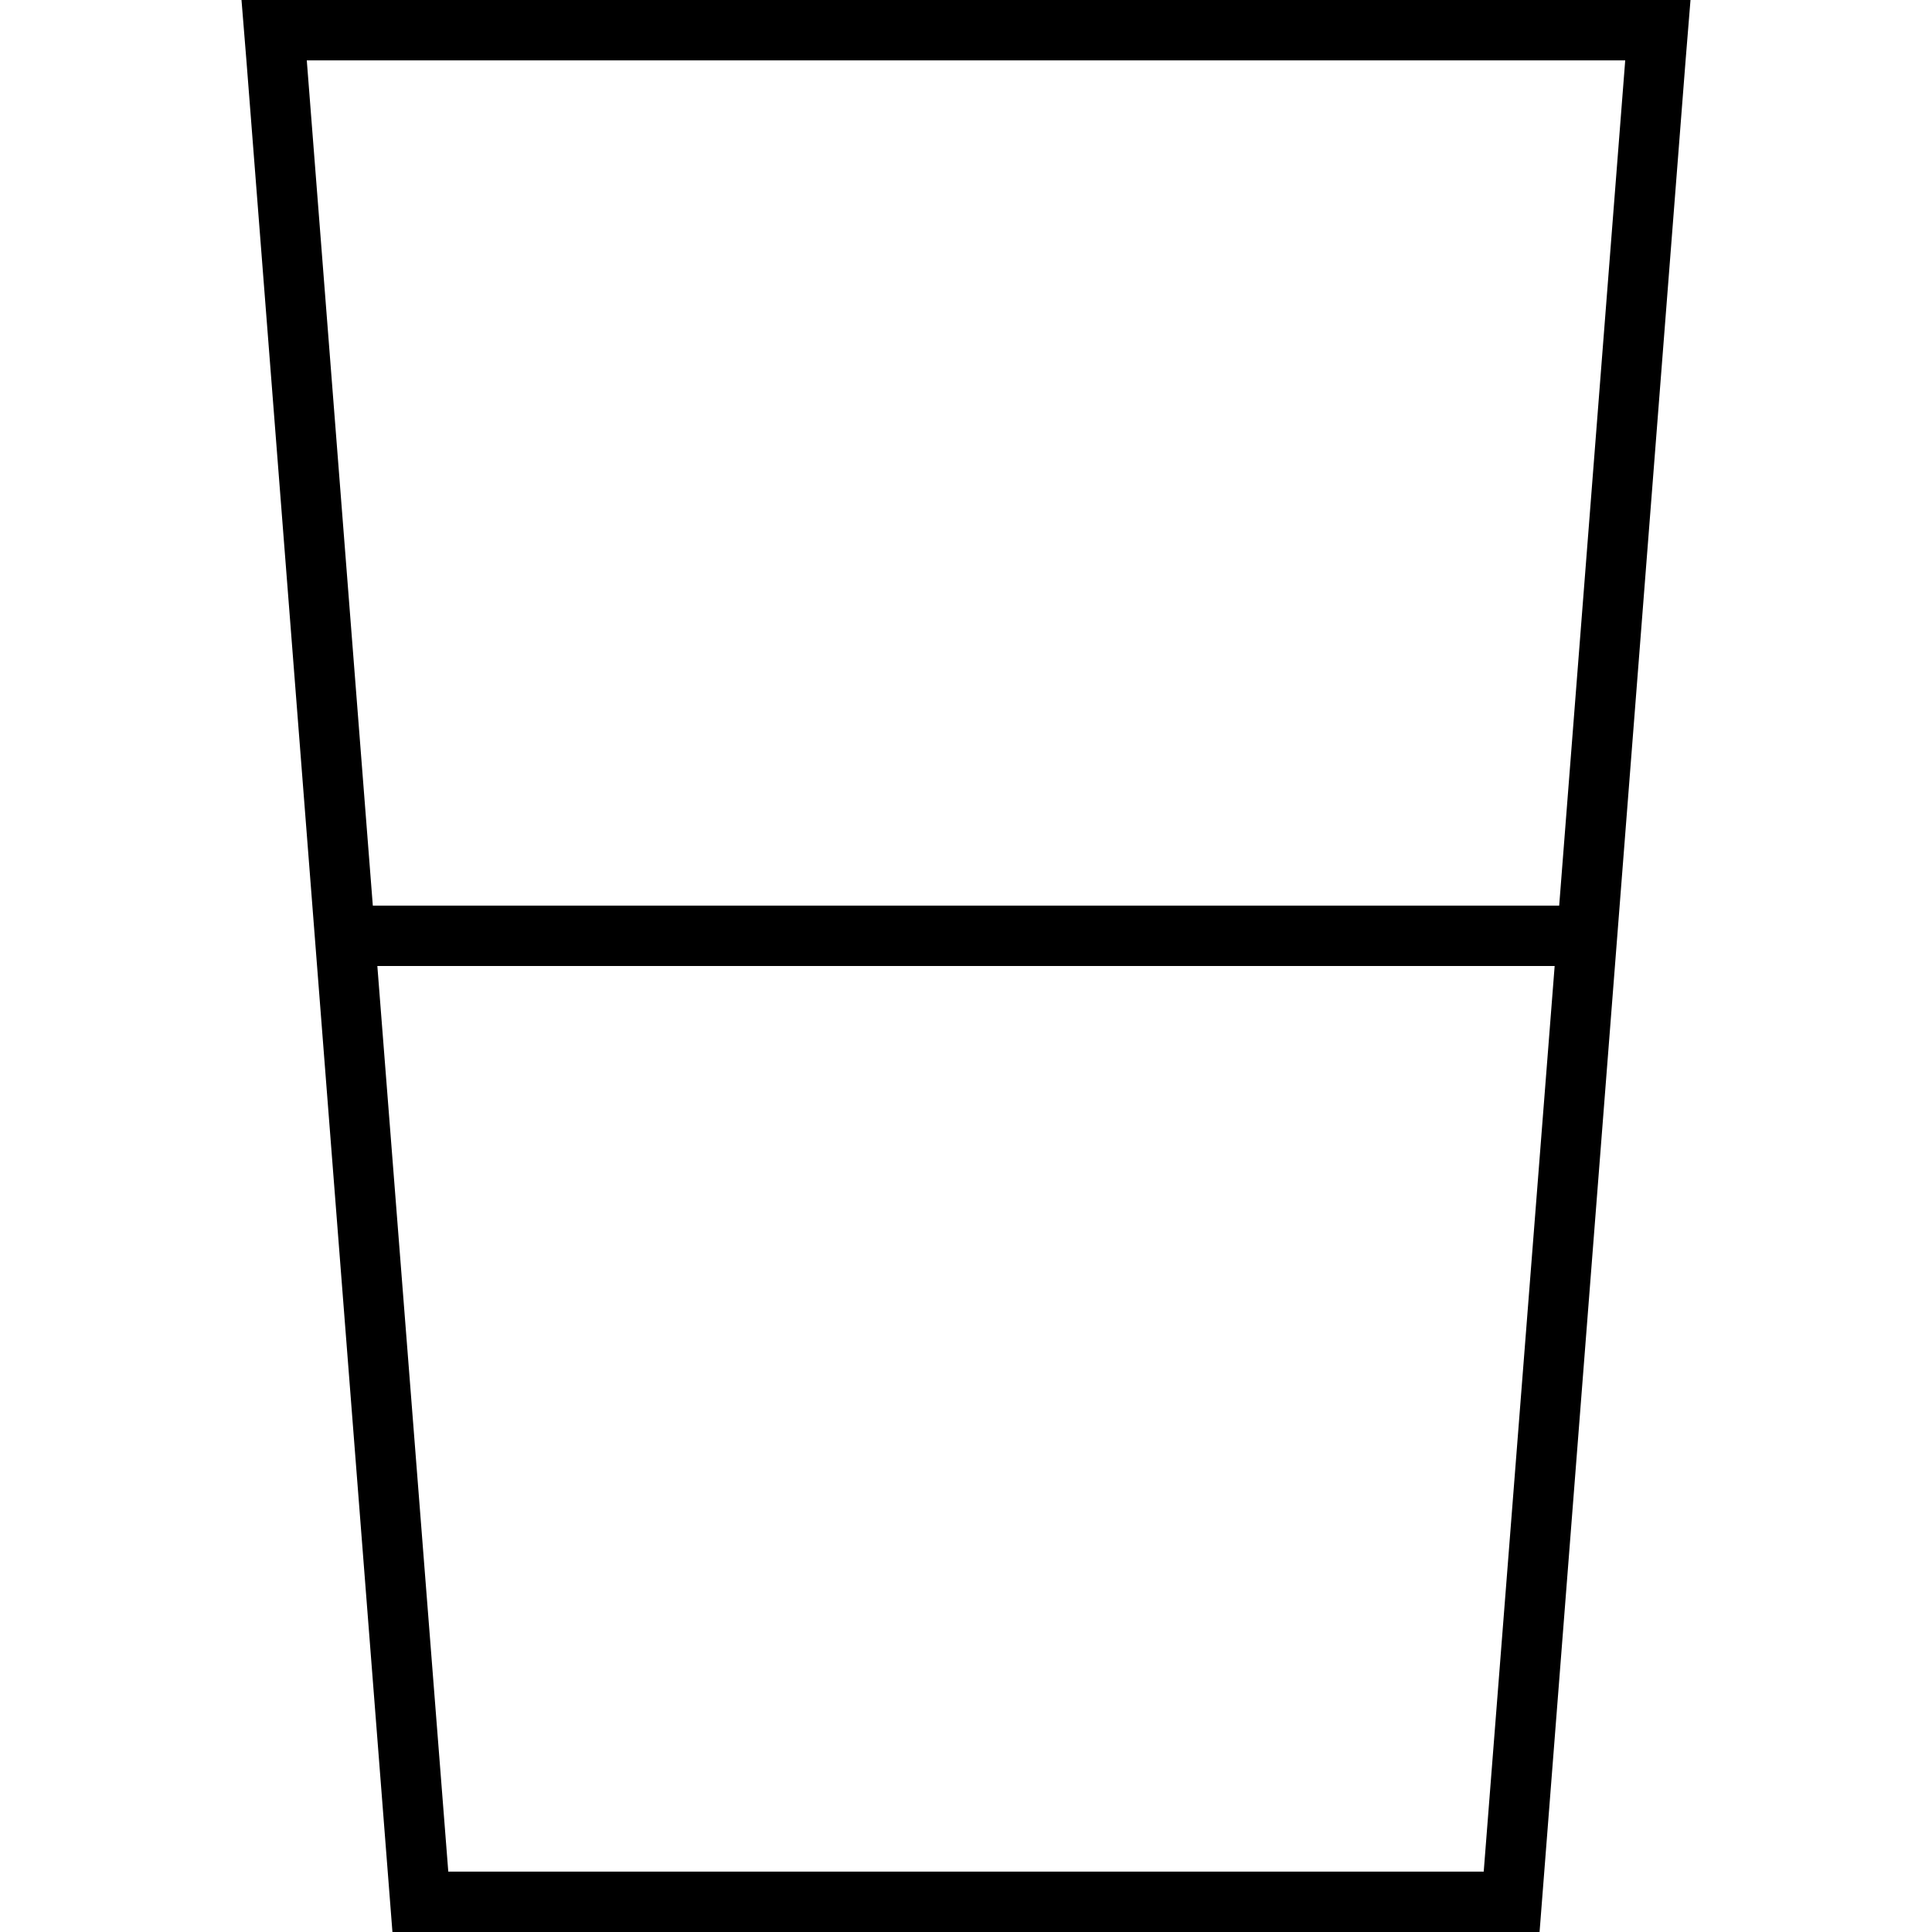 <svg xmlns="http://www.w3.org/2000/svg" width="24" height="24" viewBox="0 0 384 512">
    <path d="M36 256L348 256 329.2 496 54.8 496 36 256zm-1.2-16L17.3 16l349.4 0L349.2 240 34.8 240zM40 512l304 0L382.7 16 384 0 368 0 16 0 0 0 1.3 16 40 512z"/>
</svg>